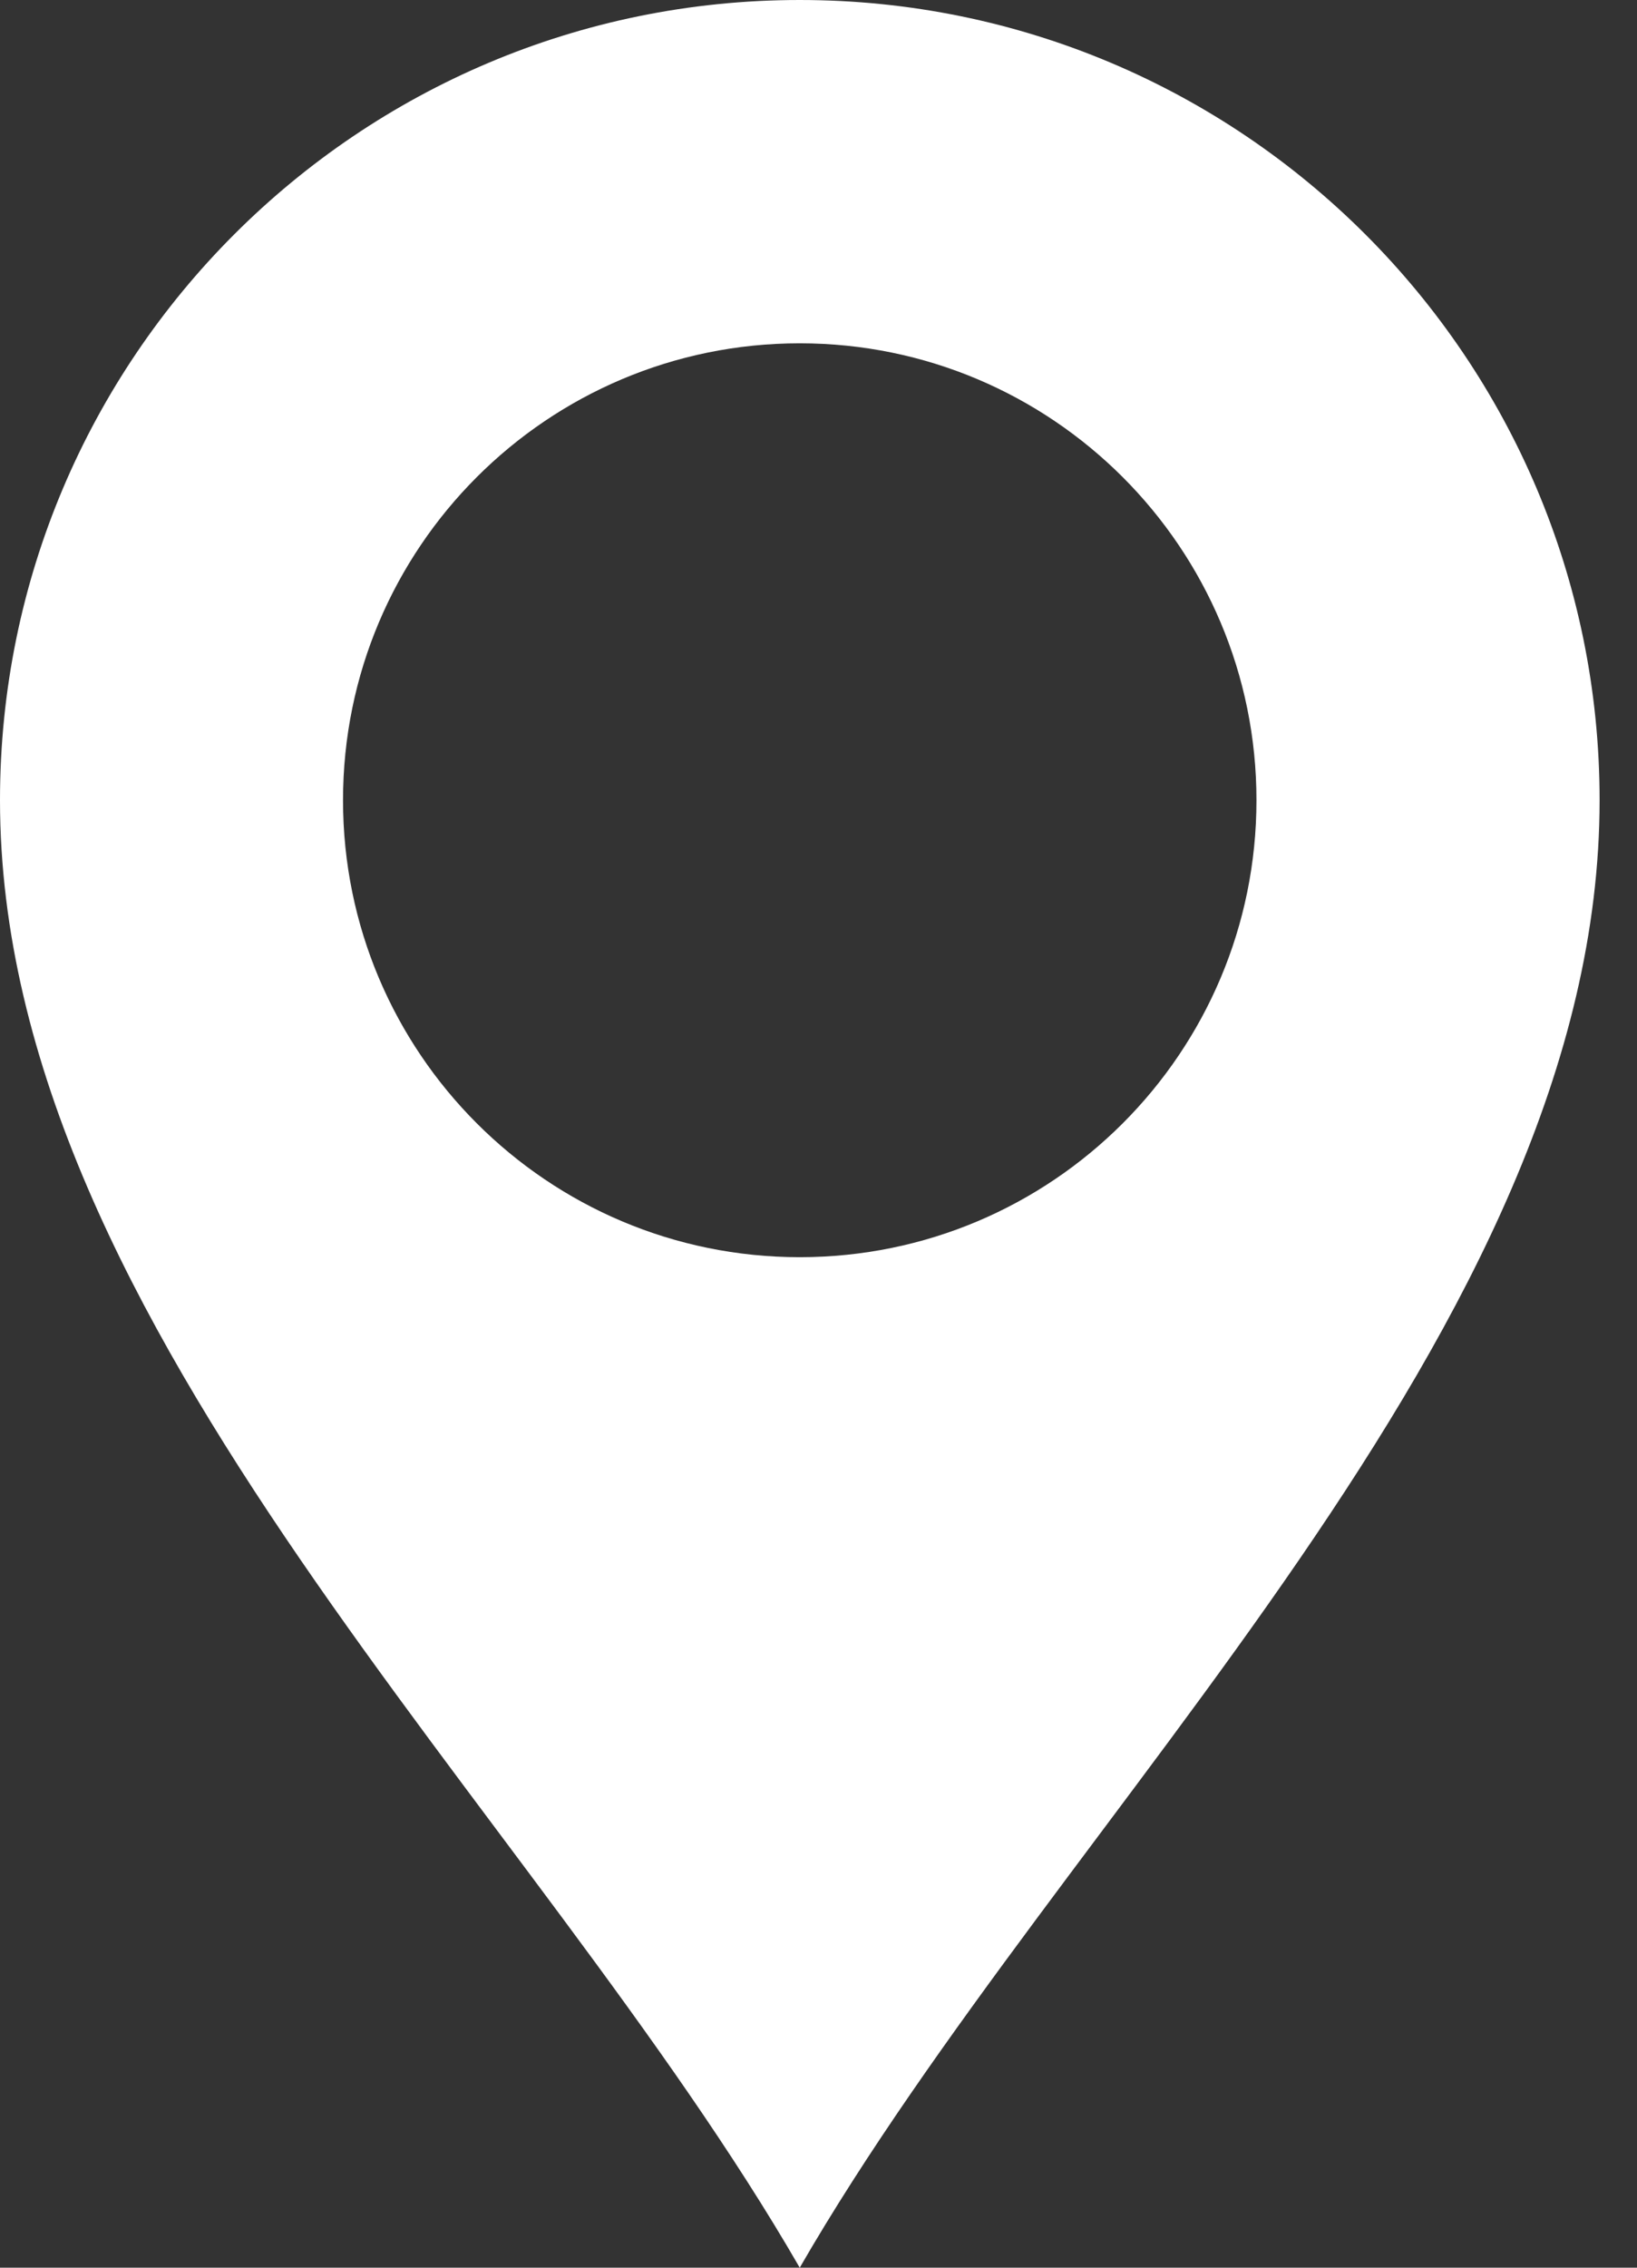 <svg width="13" height="18" viewBox="0 0 13 18" fill="none" xmlns="http://www.w3.org/2000/svg">
<rect x="0" y="0" width="13" height="18" fill="#333333" stroke="none"/>
<path fill-rule="evenodd" clip-rule="evenodd" d="M6.351 2.725C8.354 2.725 9.978 4.348 9.978 6.352C9.978 8.355 8.355 9.979 6.351 9.979C4.348 9.979 2.724 8.355 2.724 6.352C2.724 4.348 4.348 2.725 6.351 2.725ZM6.351 18C8.465 14.339 12.703 10.547 12.703 6.351C12.703 2.843 9.859 0 6.351 0C2.843 0 0 2.844 0 6.351C0 10.547 4.238 14.339 6.351 18V18Z" fill="white"/>
</svg>
